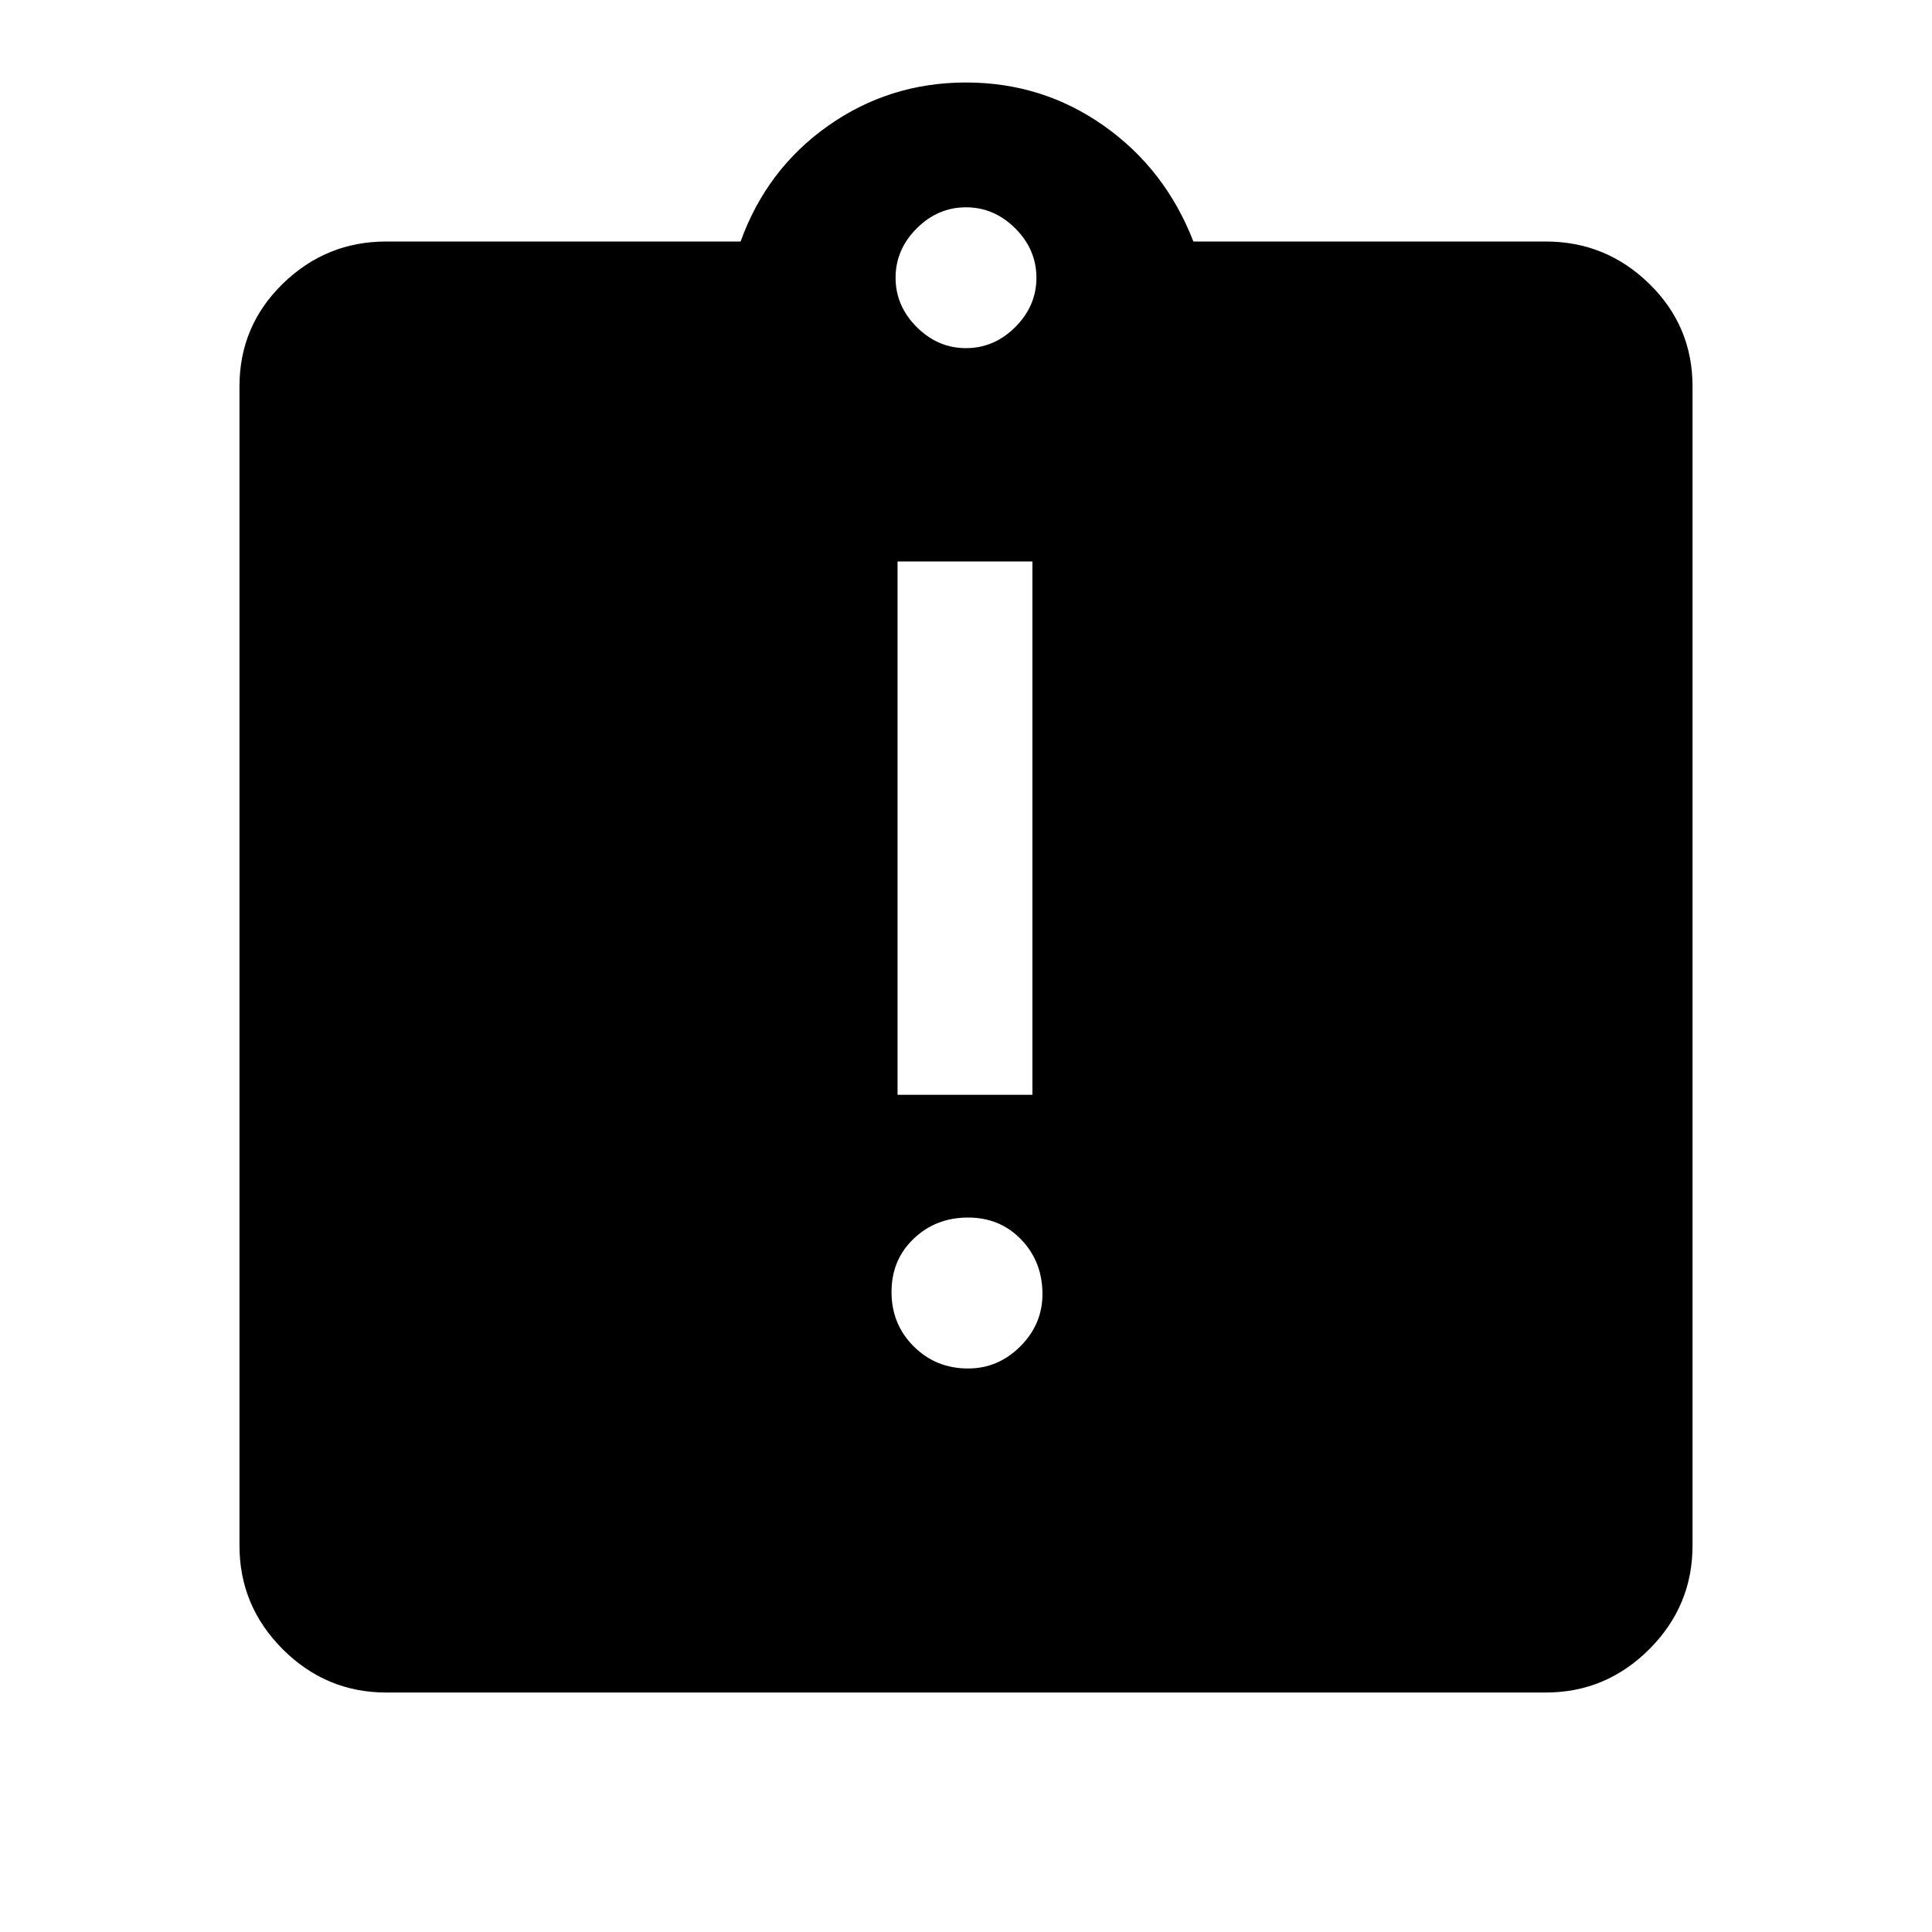 <svg xmlns="http://www.w3.org/2000/svg" height="40" width="40"><path d="M20.042 28.333Q20.667 28.333 21.125 27.875Q21.583 27.417 21.583 26.792Q21.583 26.125 21.146 25.667Q20.708 25.208 20.042 25.208Q19.375 25.208 18.917 25.646Q18.458 26.083 18.458 26.75Q18.458 27.417 18.917 27.875Q19.375 28.333 20.042 28.333ZM18.583 22.667H21.375V11.625H18.583ZM8 35.042Q6.75 35.042 5.854 34.146Q4.958 33.25 4.958 32V8Q4.958 6.75 5.854 5.875Q6.75 5 8 5H15.333Q15.875 3.5 17.146 2.604Q18.417 1.708 20 1.708Q21.583 1.708 22.854 2.604Q24.125 3.5 24.708 5H32Q33.25 5 34.146 5.875Q35.042 6.75 35.042 8V32Q35.042 33.25 34.146 34.146Q33.25 35.042 32 35.042ZM20 7.208Q20.583 7.208 21.021 6.771Q21.458 6.333 21.458 5.75Q21.458 5.167 21.021 4.729Q20.583 4.292 20 4.292Q19.417 4.292 18.979 4.729Q18.542 5.167 18.542 5.75Q18.542 6.333 18.979 6.771Q19.417 7.208 20 7.208Z"/></svg>